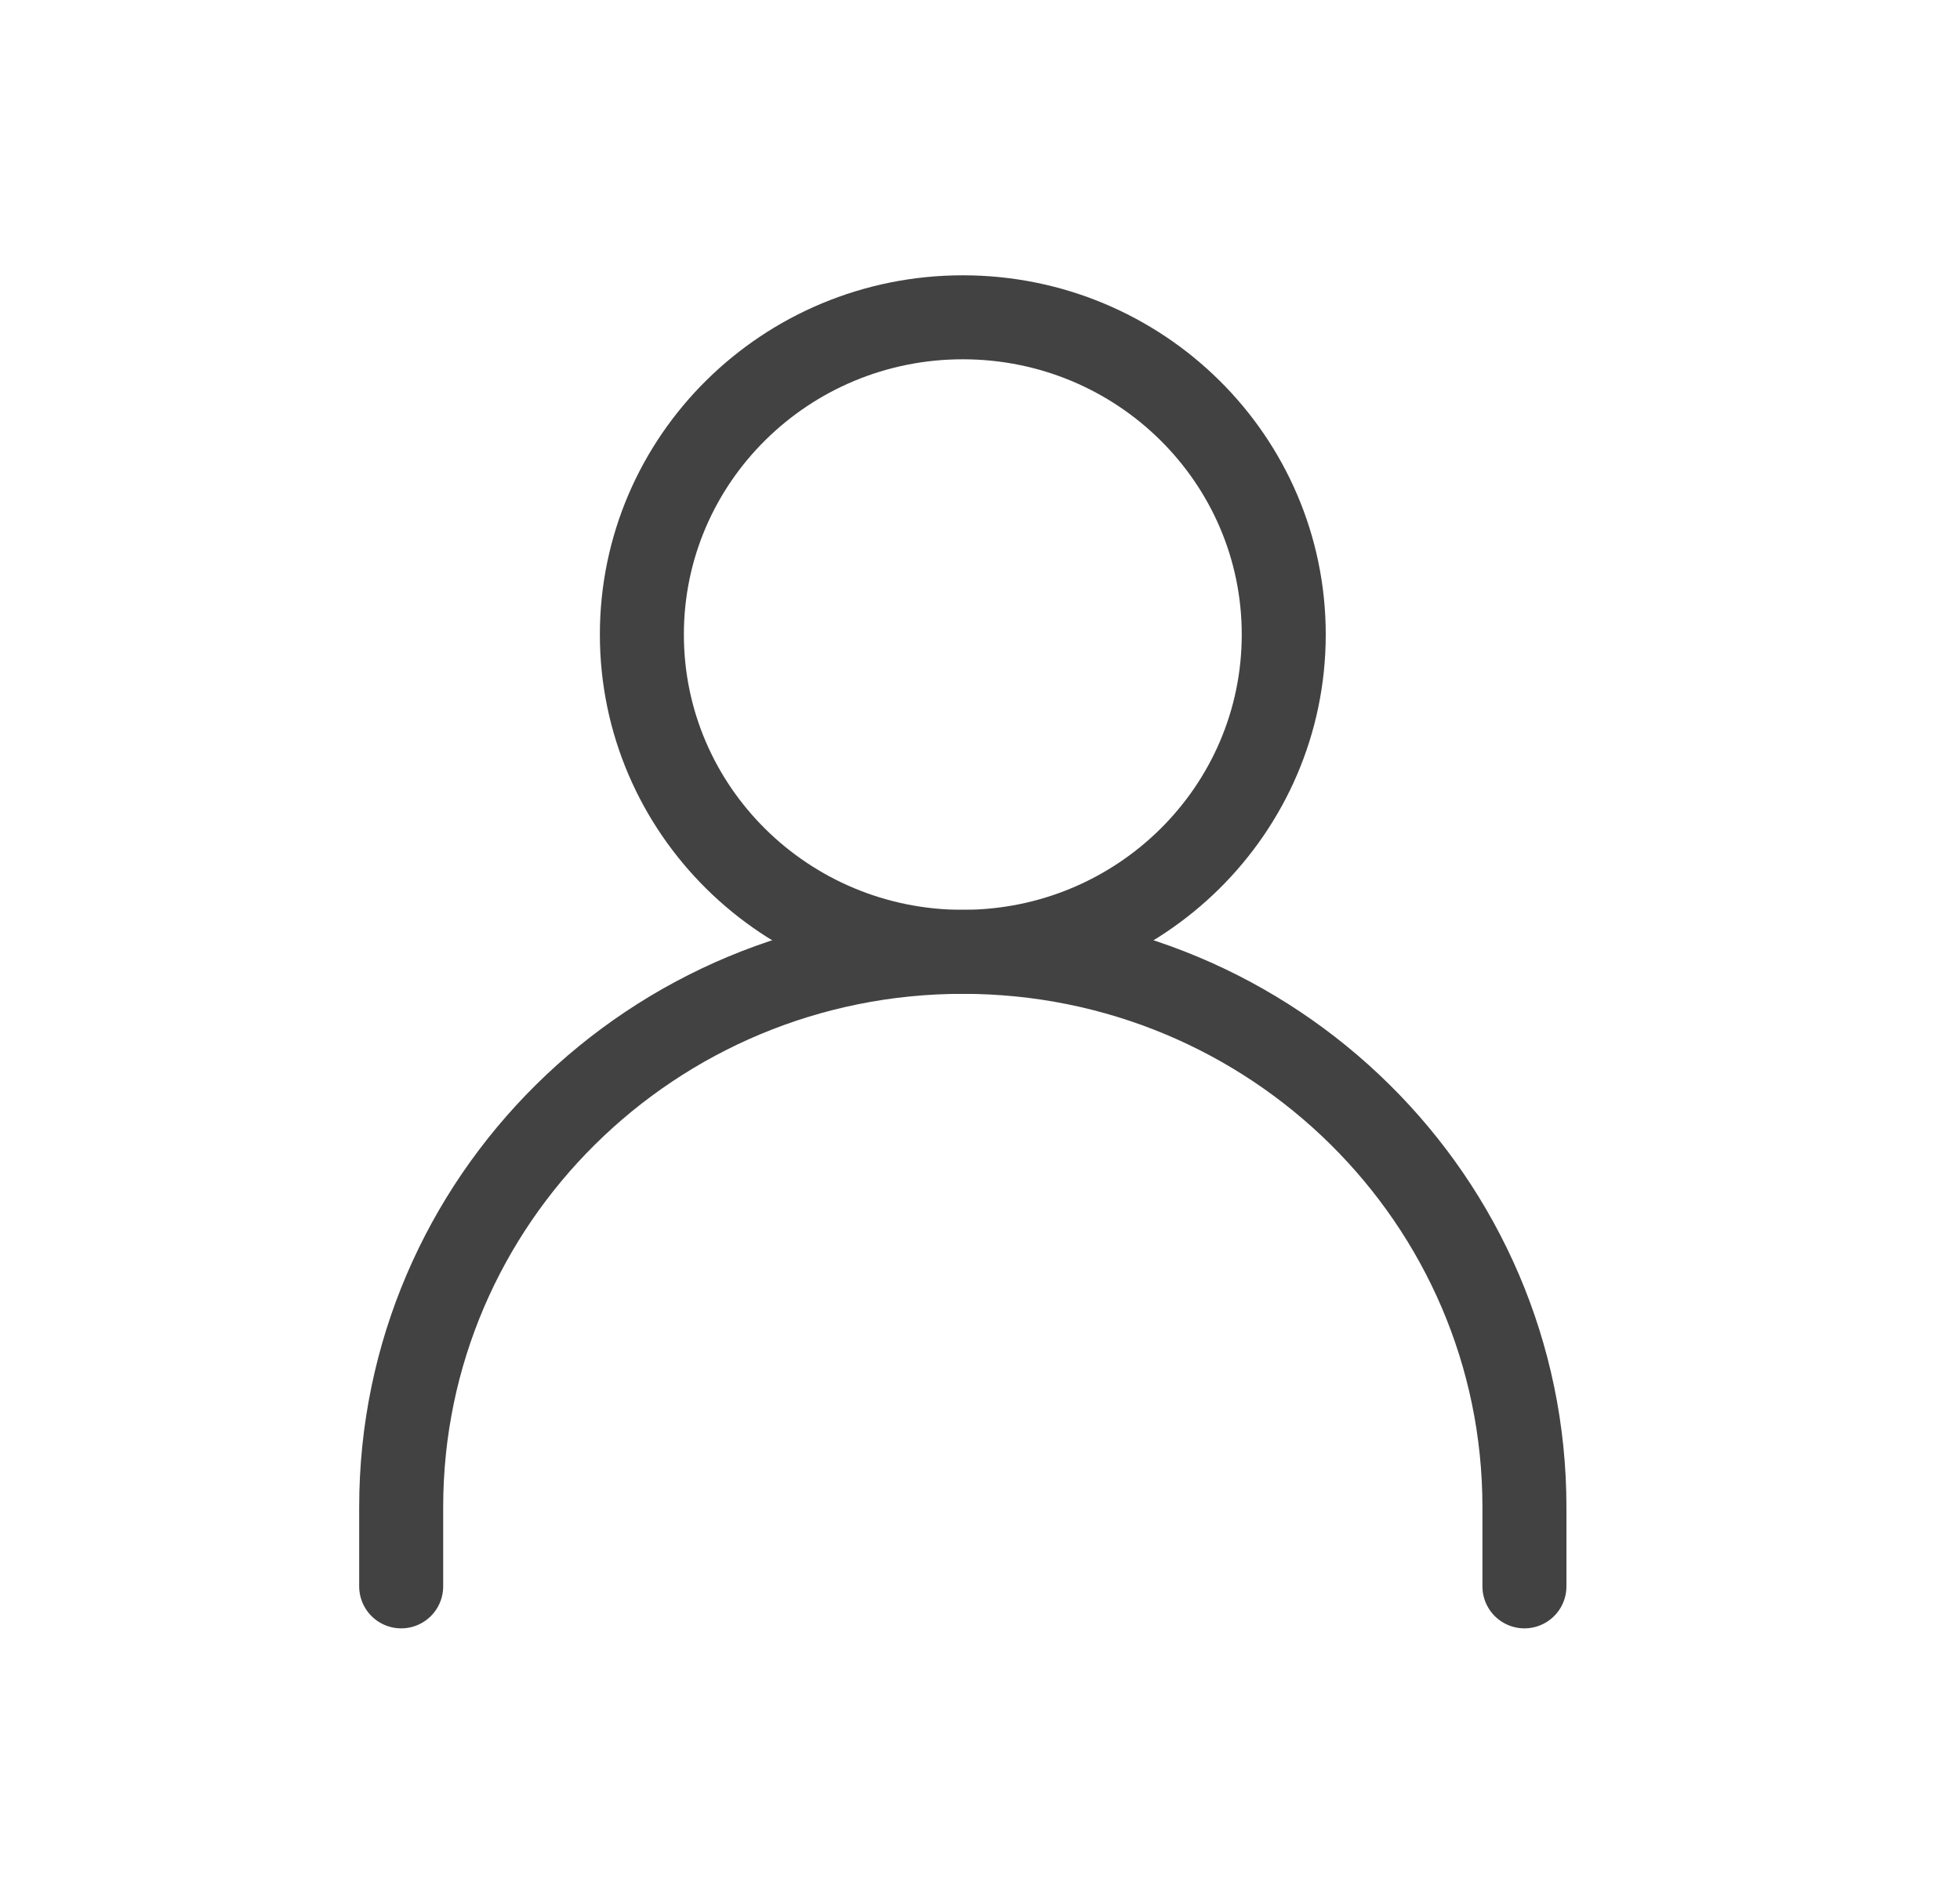 <svg width="35" height="34" viewBox="0 0 35 34" fill="none" xmlns="http://www.w3.org/2000/svg">
<path d="M7.164 28.333V26.917C7.164 21.44 11.654 17 17.193 17C22.732 17 27.222 21.44 27.222 26.917V28.333" stroke="#424242" stroke-width="1.5" stroke-linecap="round" stroke-linejoin="round"/>
<path d="M17.193 17C20.358 17 22.924 14.463 22.924 11.333C22.924 8.204 20.358 5.667 17.193 5.667C14.028 5.667 11.462 8.204 11.462 11.333C11.462 14.463 14.028 17 17.193 17Z" stroke="#424242" stroke-width="1.5" stroke-linecap="round" stroke-linejoin="round"/>
</svg>
